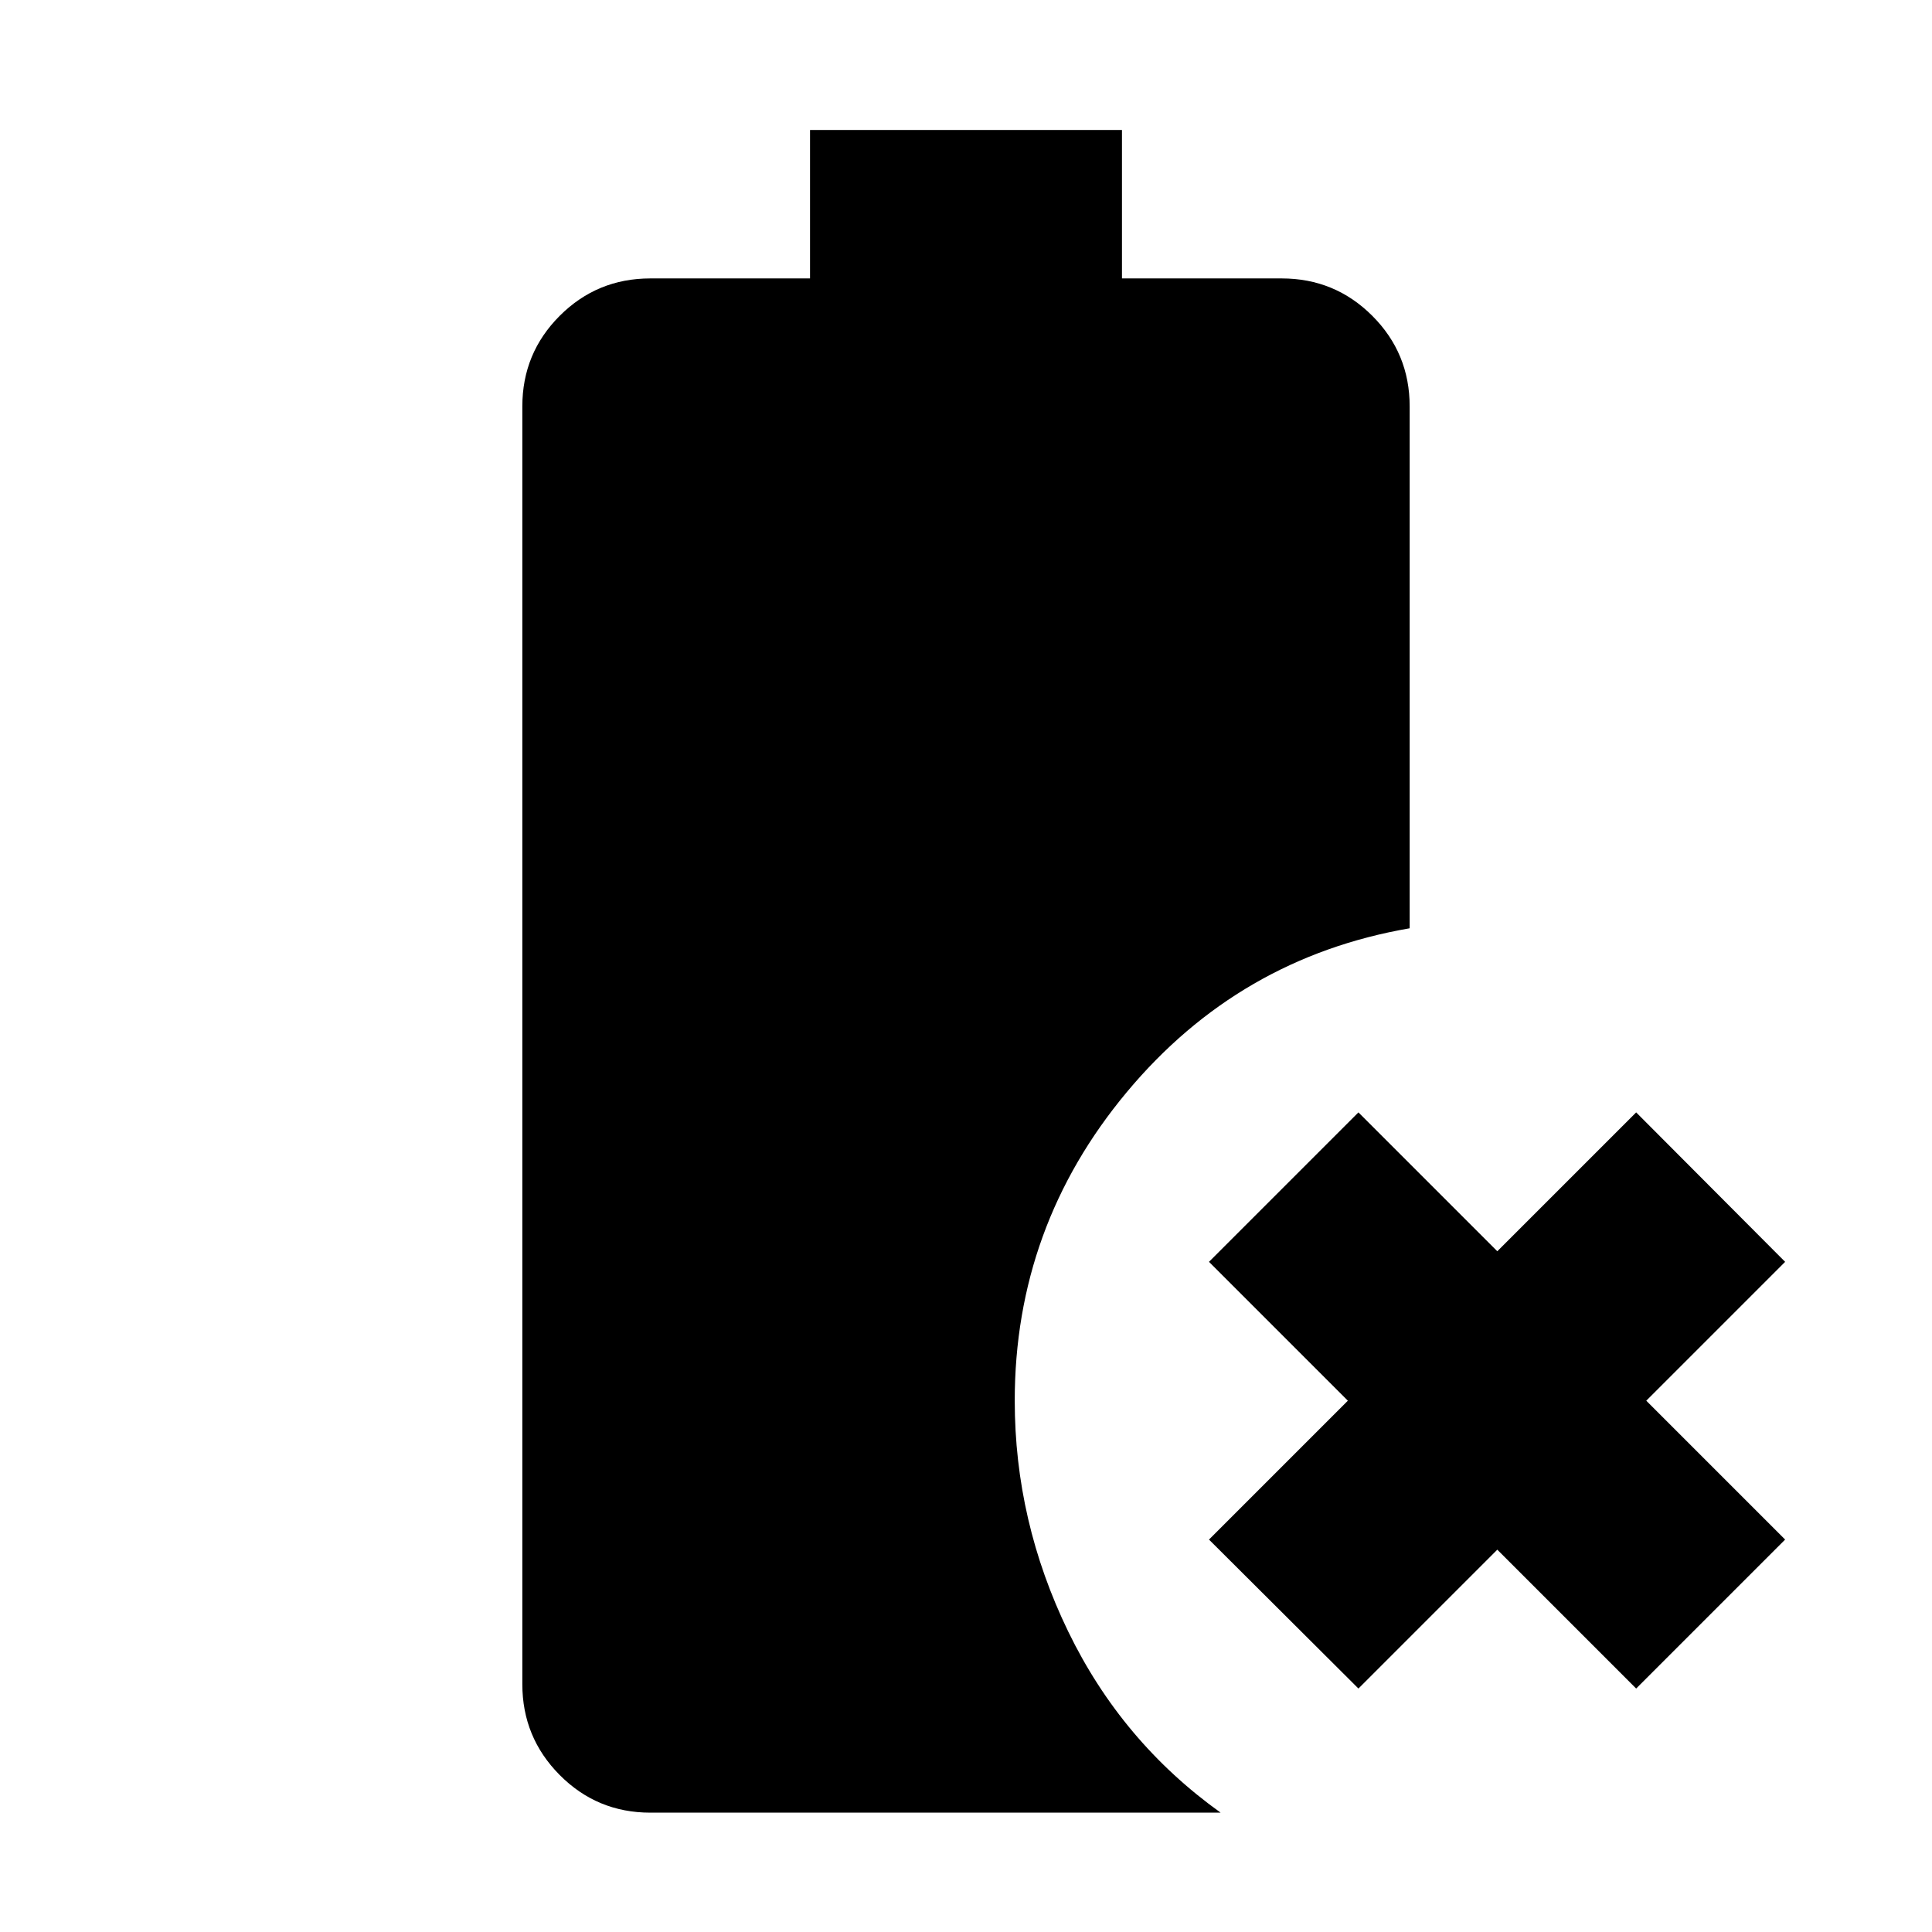 <svg xmlns="http://www.w3.org/2000/svg" height="20" viewBox="0 96 960 960" width="20"><path d="M675 935.022 600.739 861l69-69-69-69L675 648.739l69 69 69-69L887.022 723l-69 69 69 69L813 935.022l-69-69-69 69Zm-351.87 61.674q-26.434 0-45.011-18.696-18.576-18.696-18.576-45.13V297.935q0-26.435 18.576-45.011 18.577-18.576 45.011-18.576h79.37v-73.761h155v73.761h79.37q26.434 0 45.011 18.576 18.576 18.576 18.576 45.011v259.326q-84.827 14.608-140.533 81.38Q504.217 705.413 504.217 792q0 59.913 26.576 114.707 26.577 54.793 75.729 89.989H323.13Z"/></svg>